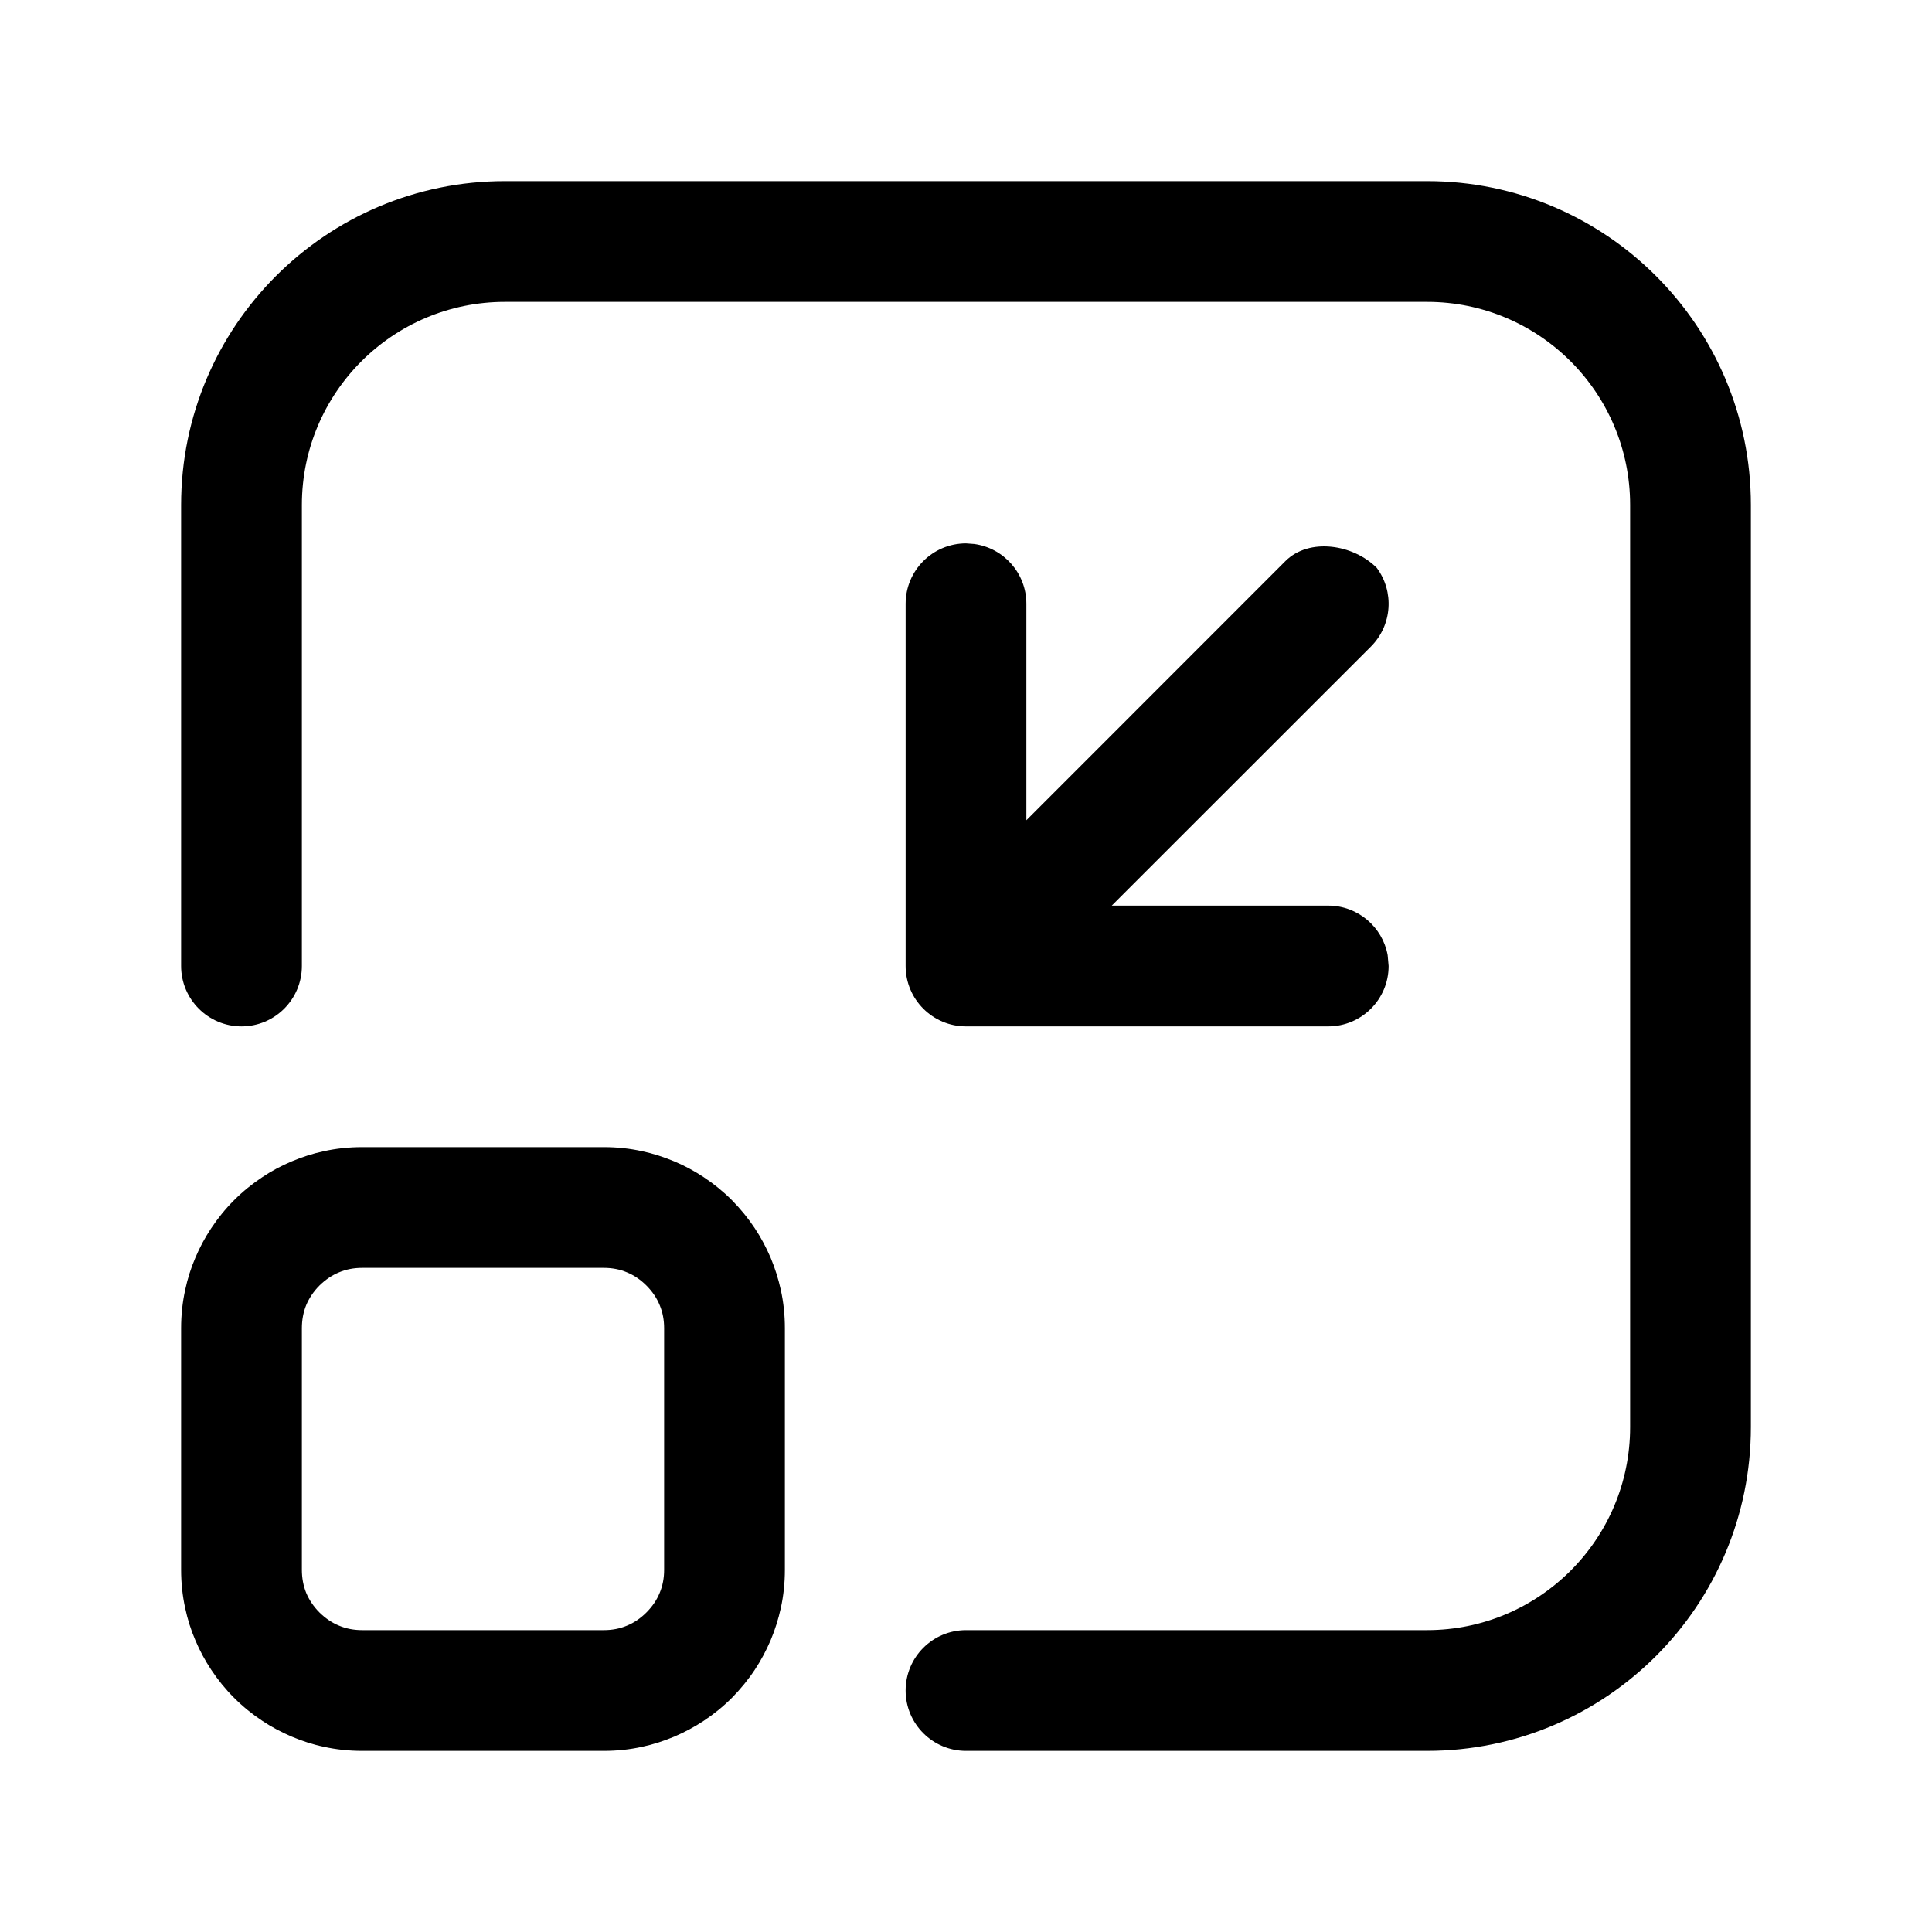 <svg width="16" height="16" viewBox="0 0 16 16" fill="none"
	xmlns="http://www.w3.org/2000/svg" xmlns:xlink="http://www.w3.org/1999/xlink">
	<desc>
		Created with Pixso.
	</desc>
	<defs>
		<clipPath id="clip166_96">
			<rect id="13#最小化-minimize" width="16" height="16" fill="white"
				fill-opacity="0" />
		</clipPath>
	</defs>
	<g style="mix-blend-mode:normal">
		<g clip-path="url(#clip166_96)">
			<path id="合并"
				d="M1.5 4.182C1.5 2.701 2.701 1.5 4.182 1.5L11.818 1.5C13.299 1.5 14.5 2.701 14.5 4.182L14.5 11.818C14.5 13.299 13.299 14.5 11.818 14.5L8 14.5C7.724 14.5 7.5 14.276 7.5 14C7.5 13.724 7.724 13.5 8 13.5L11.818 13.5C12.747 13.5 13.5 12.747 13.5 11.818L13.5 4.182C13.5 3.253 12.747 2.5 11.818 2.5L4.182 2.5C3.253 2.5 2.5 3.253 2.5 4.182L2.5 8C2.5 8.276 2.276 8.5 2 8.5C1.724 8.5 1.5 8.276 1.5 8L1.5 4.182ZM11.5 8L11.492 7.91C11.45 7.677 11.245 7.5 11 7.5L9.207 7.5L11.354 5.354C11.531 5.176 11.547 4.898 11.402 4.703C11.207 4.507 10.842 4.451 10.646 4.646L8.5 6.793L8.5 5C8.5 4.747 8.312 4.538 8.068 4.505L8 4.5C7.724 4.5 7.5 4.724 7.5 5L7.5 8C7.5 8.276 7.724 8.5 8 8.5L11 8.5C11.276 8.5 11.5 8.276 11.5 8ZM5.319 9.534C5.215 9.511 5.109 9.5 5 9.5L3 9.5C2.891 9.5 2.785 9.511 2.681 9.534C2.59 9.553 2.502 9.582 2.416 9.618C2.33 9.654 2.248 9.698 2.172 9.749C2.089 9.804 2.011 9.867 1.939 9.939C1.867 10.011 1.804 10.089 1.749 10.172C1.698 10.249 1.654 10.33 1.618 10.416C1.581 10.502 1.553 10.591 1.534 10.681C1.511 10.785 1.5 10.891 1.5 11L1.5 13C1.5 13.109 1.511 13.215 1.534 13.319C1.553 13.409 1.581 13.498 1.618 13.584C1.654 13.67 1.698 13.751 1.749 13.828C1.804 13.911 1.867 13.989 1.939 14.061C2.011 14.133 2.089 14.196 2.172 14.251C2.248 14.302 2.33 14.345 2.416 14.382C2.502 14.418 2.59 14.447 2.681 14.466C2.785 14.489 2.891 14.5 3 14.5L5 14.5C5.109 14.5 5.215 14.489 5.319 14.466C5.409 14.447 5.497 14.418 5.584 14.382C5.67 14.345 5.751 14.302 5.828 14.251C5.911 14.196 5.989 14.133 6.061 14.061C6.132 13.989 6.196 13.911 6.251 13.828C6.302 13.751 6.345 13.67 6.382 13.584C6.418 13.498 6.446 13.409 6.466 13.319C6.489 13.215 6.5 13.109 6.5 13L6.5 11C6.5 10.891 6.489 10.785 6.466 10.681C6.446 10.591 6.418 10.502 6.382 10.416C6.345 10.33 6.302 10.249 6.251 10.172C6.196 10.089 6.132 10.011 6.061 9.939C5.989 9.867 5.911 9.804 5.828 9.749C5.751 9.698 5.67 9.654 5.584 9.618C5.497 9.582 5.409 9.553 5.319 9.534ZM3 10.5L5 10.5C5.069 10.5 5.133 10.512 5.192 10.537C5.251 10.561 5.305 10.598 5.353 10.646C5.402 10.695 5.439 10.749 5.463 10.808C5.488 10.867 5.5 10.931 5.5 11L5.5 13C5.5 13.069 5.488 13.133 5.463 13.192C5.439 13.251 5.402 13.305 5.353 13.354C5.305 13.402 5.251 13.439 5.192 13.463C5.133 13.488 5.069 13.5 5 13.5L3 13.5C2.931 13.5 2.867 13.488 2.808 13.463C2.749 13.439 2.695 13.402 2.646 13.354C2.597 13.305 2.561 13.251 2.536 13.192C2.512 13.133 2.5 13.069 2.5 13L2.5 11C2.5 10.931 2.512 10.867 2.536 10.808C2.561 10.749 2.597 10.695 2.646 10.646C2.695 10.598 2.749 10.561 2.808 10.537C2.867 10.512 2.931 10.5 3 10.5Z"
				clip-rule="evenodd" fill="currentColor" fill-opacity="1" fill-rule="evenodd" />
		</g>
	</g>
</svg>
